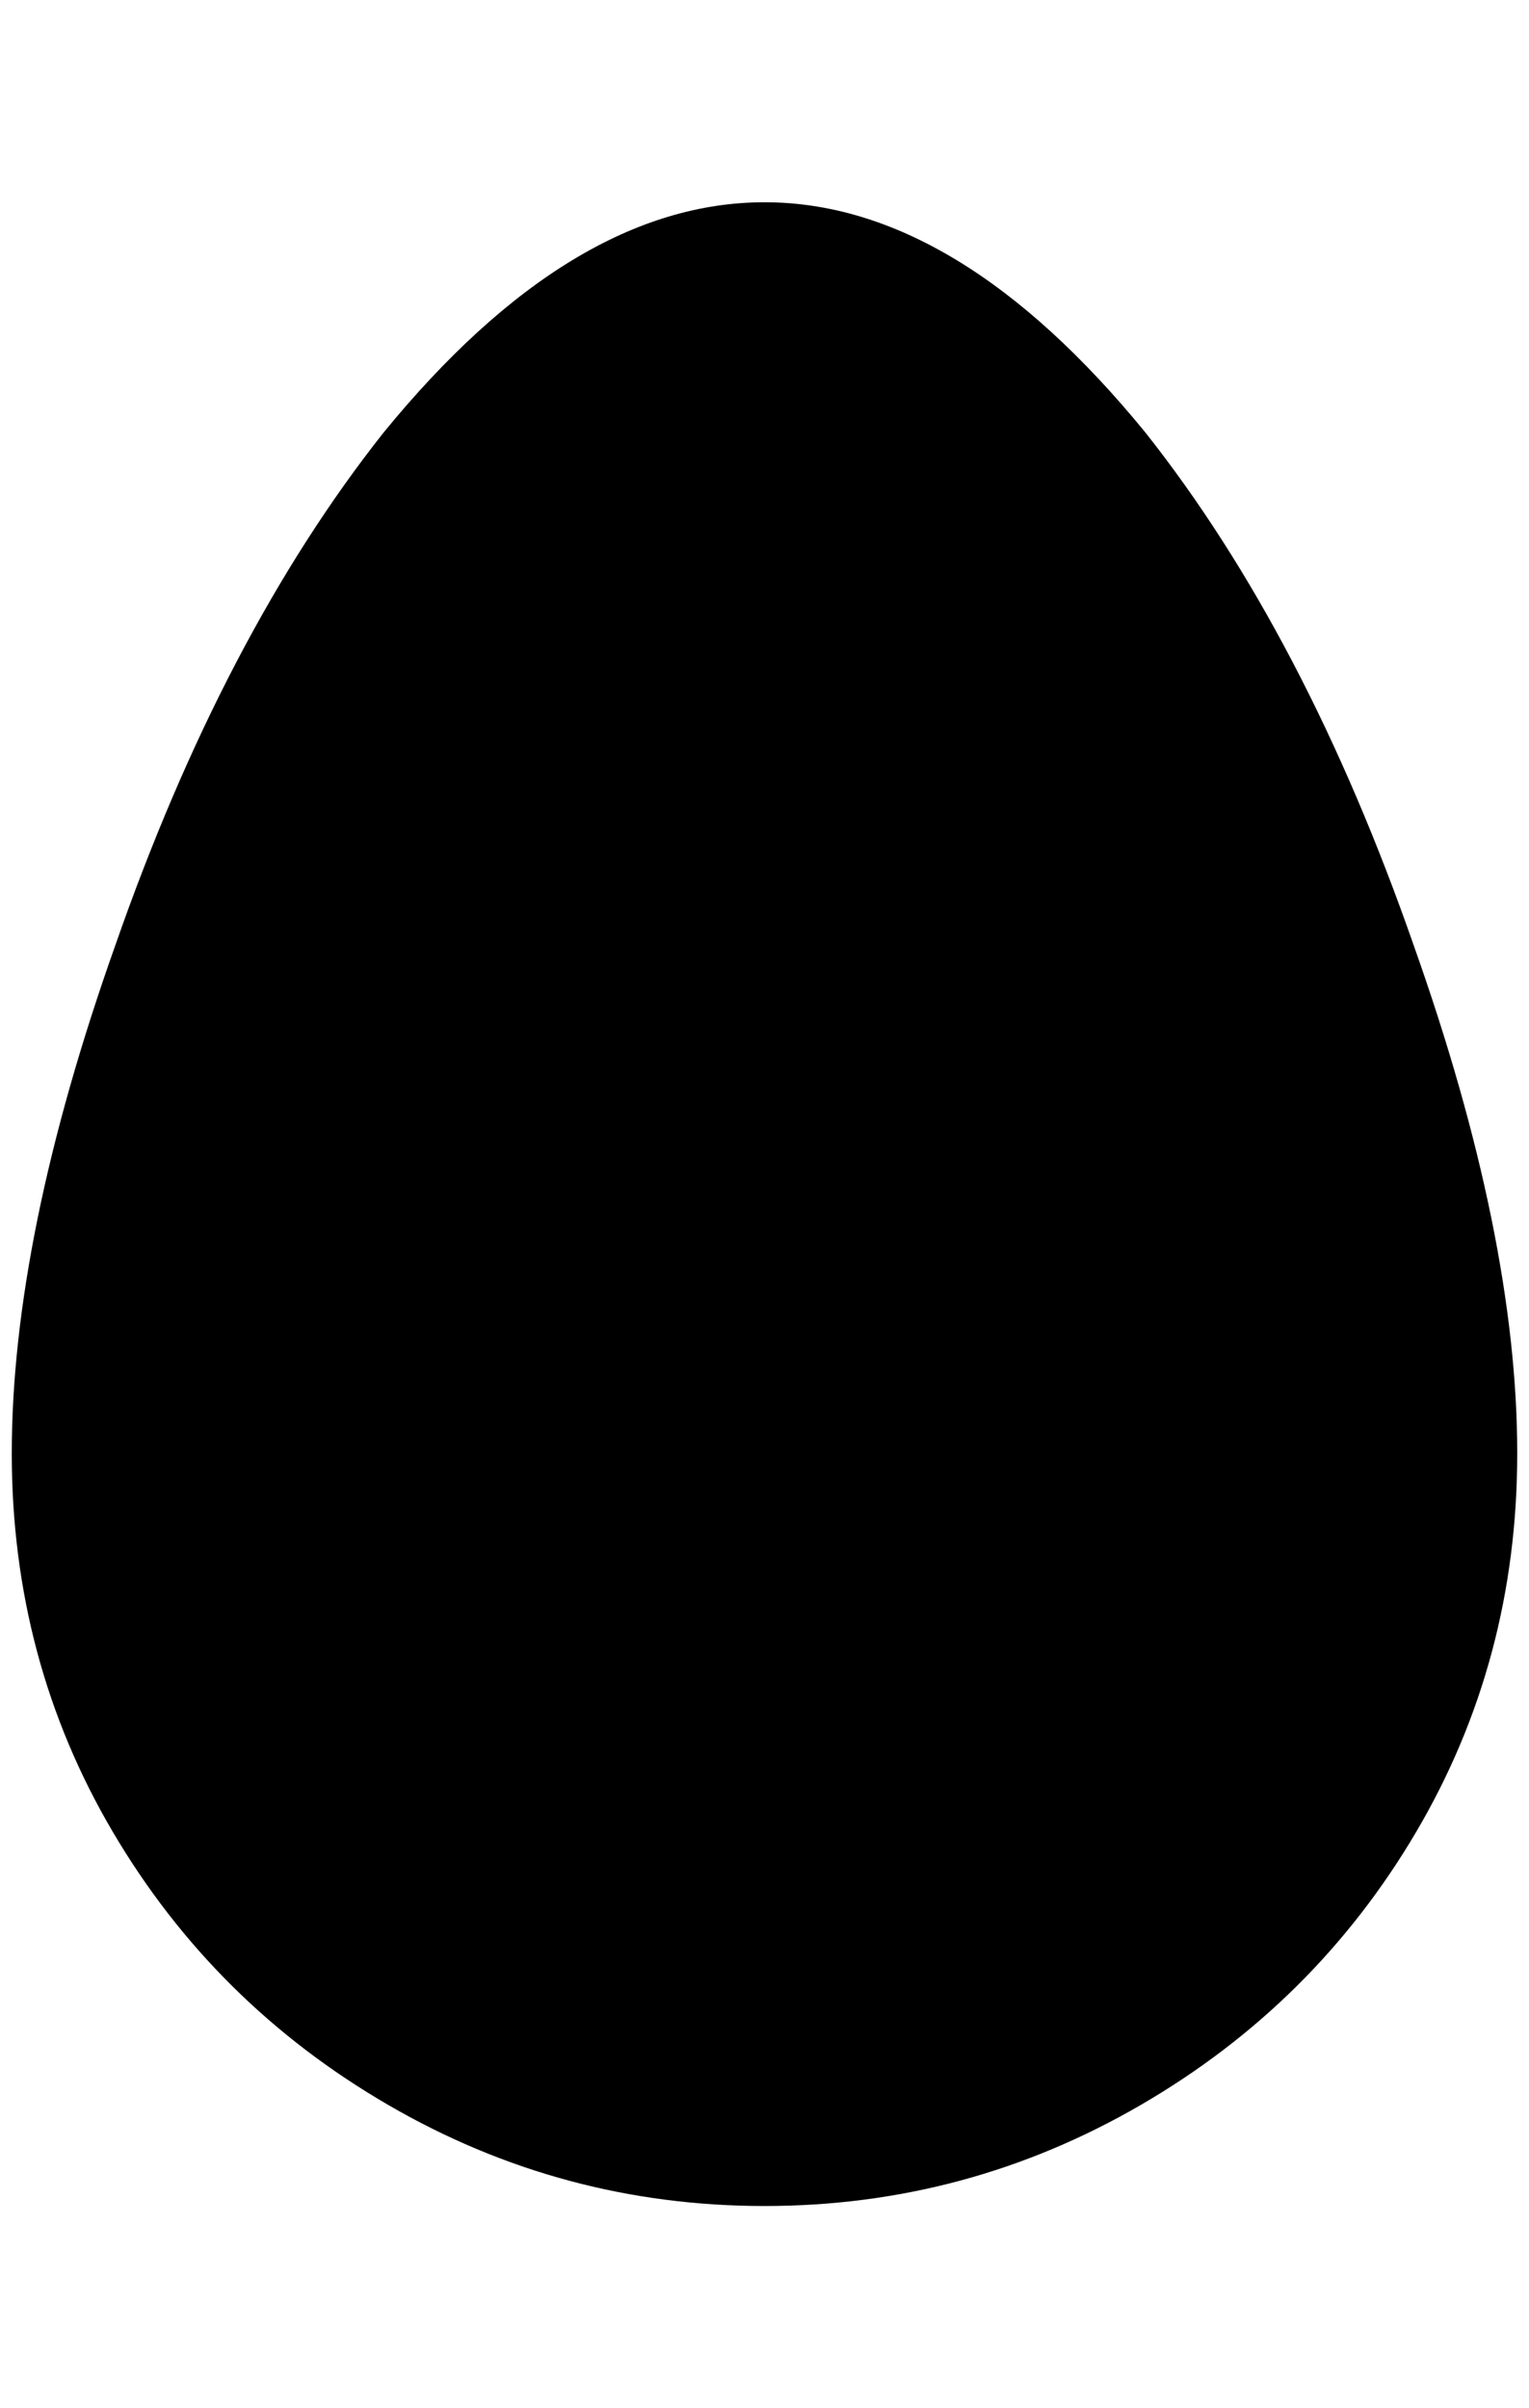 <?xml version="1.0" standalone="no"?>
<!DOCTYPE svg PUBLIC "-//W3C//DTD SVG 1.1//EN" "http://www.w3.org/Graphics/SVG/1.1/DTD/svg11.dtd" >
<svg xmlns="http://www.w3.org/2000/svg" xmlns:xlink="http://www.w3.org/1999/xlink" version="1.1" viewBox="-10 0 1300 2048">
   <path fill="currentColor"
d="M1280 1236q0 176 -86 322t-234 232t-320 86t-320 -86t-234 -232t-86 -322q0 -184 88 -432q92 -264 228 -436q160 -196 324 -196t324 196q136 172 228 436q88 248 88 432z" />
</svg>
